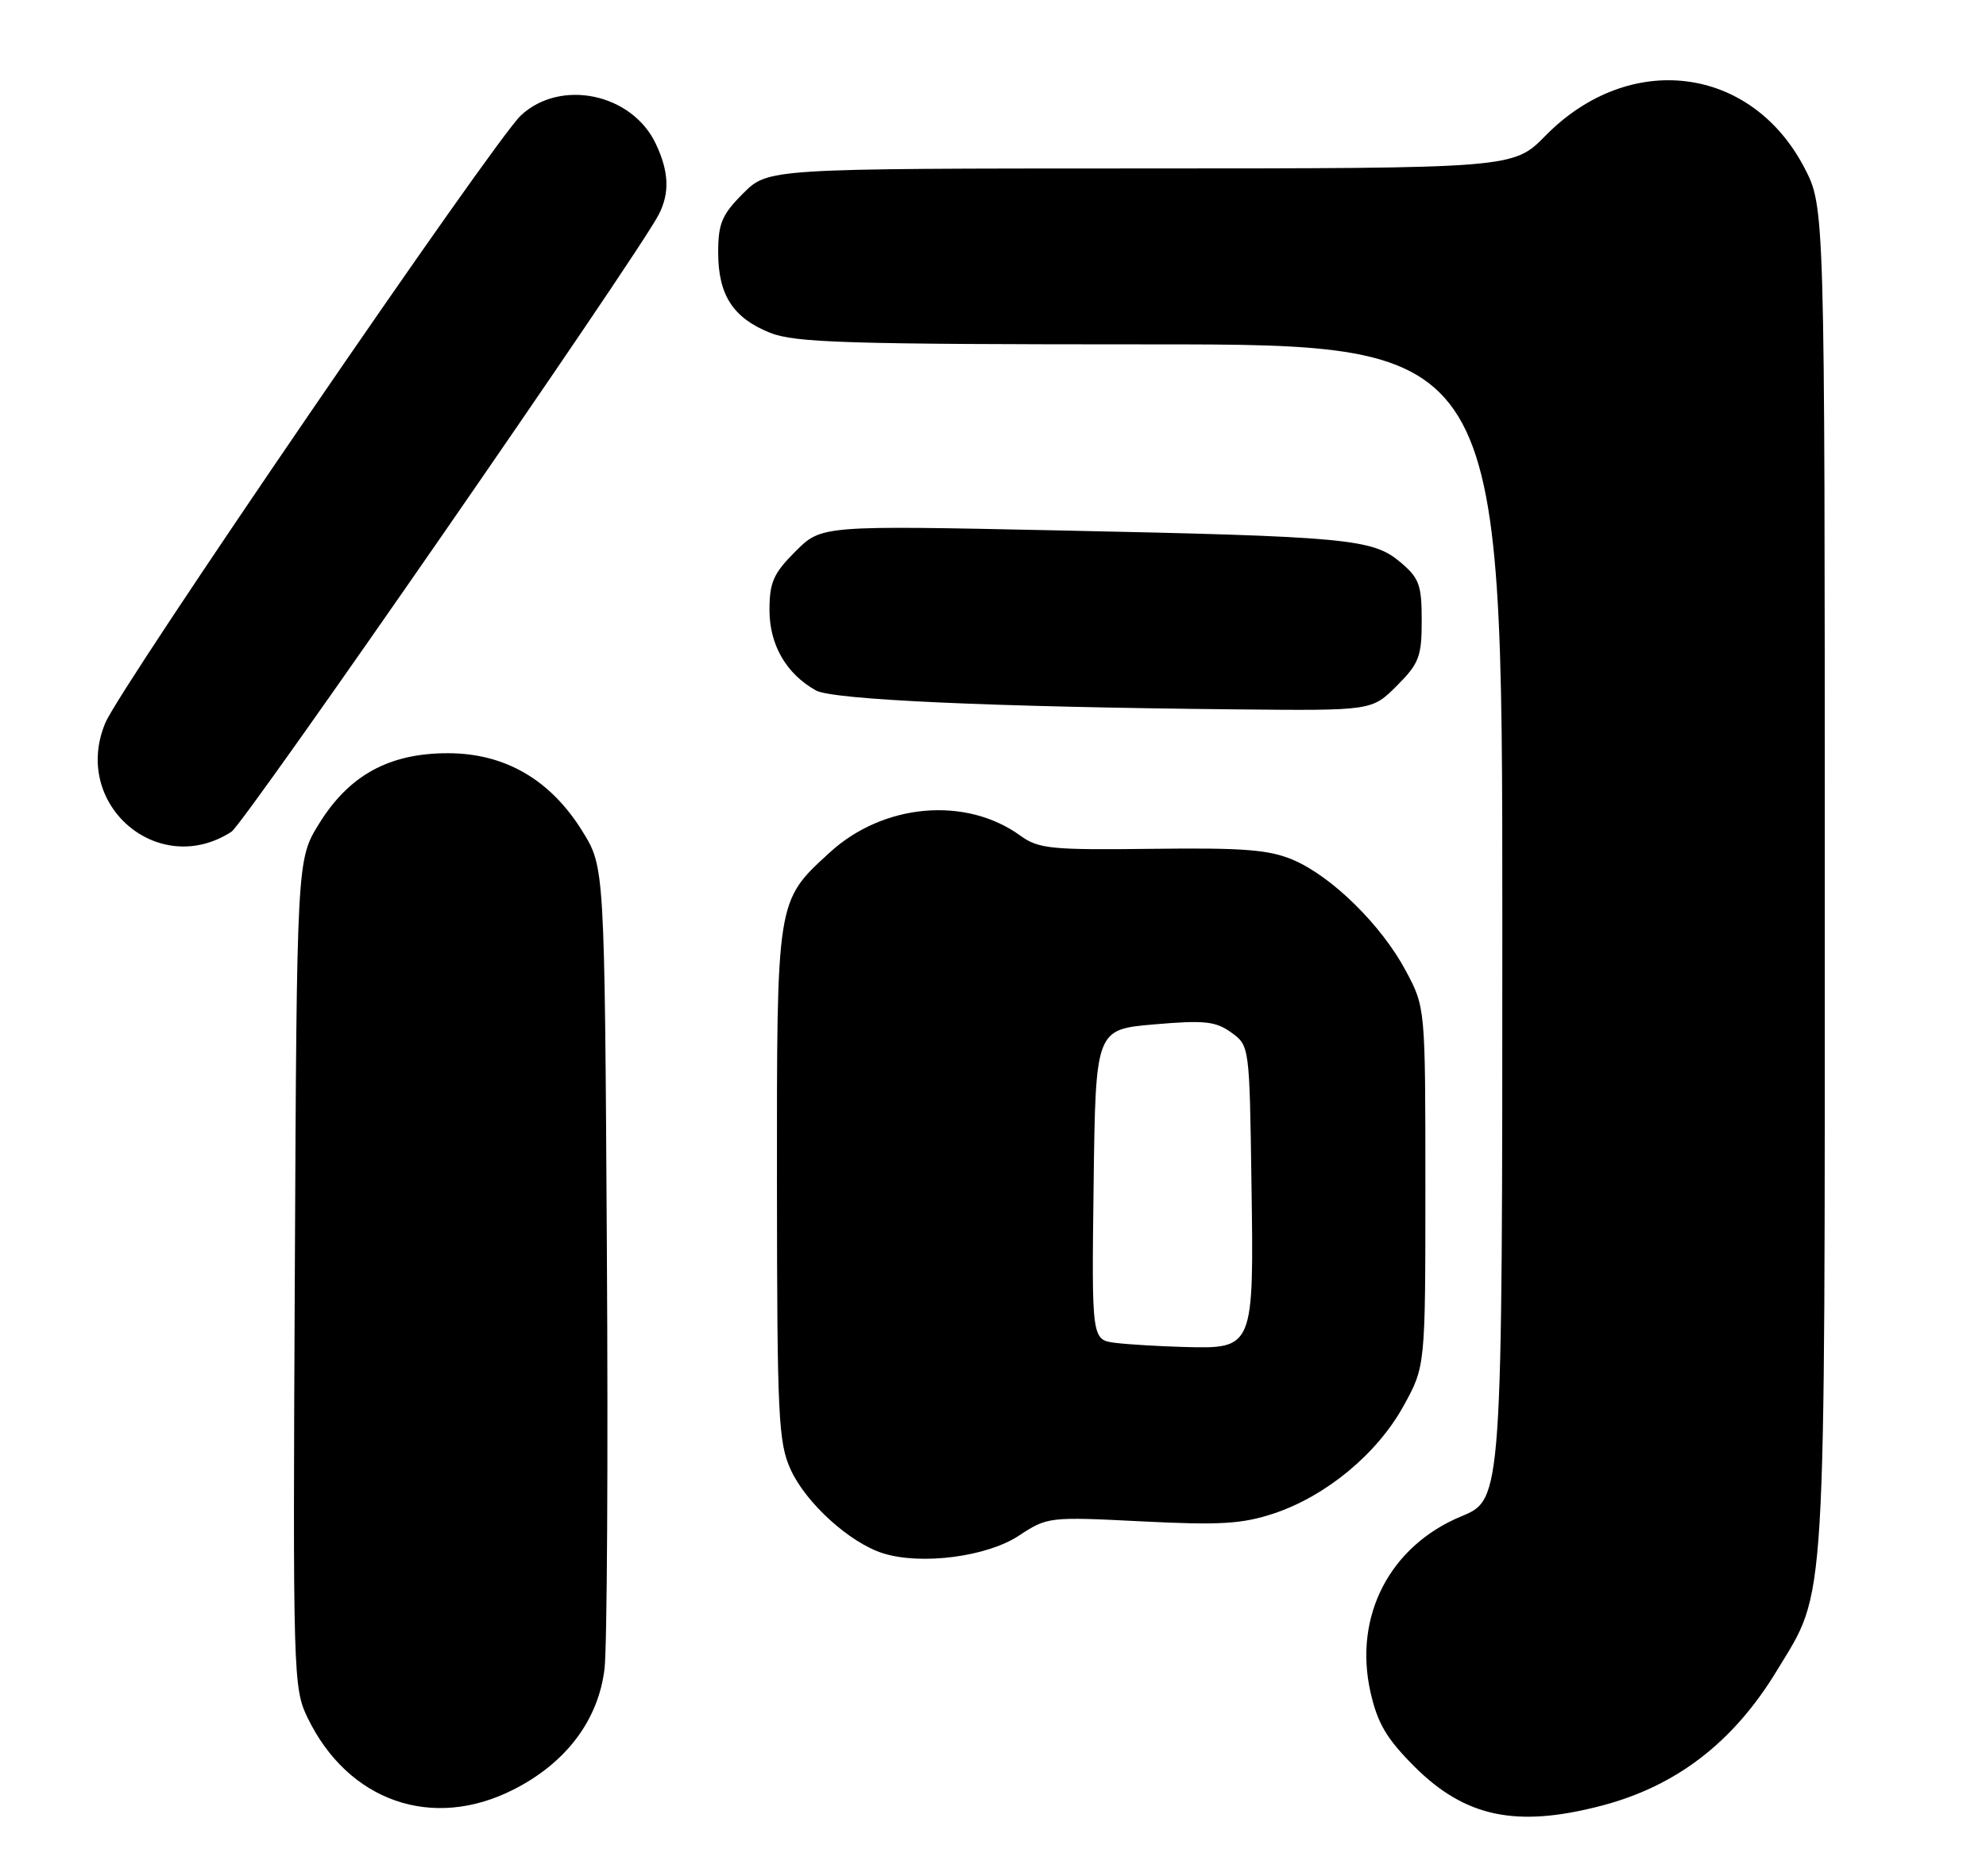 <?xml version="1.0" encoding="UTF-8" standalone="no"?>
<!DOCTYPE svg PUBLIC "-//W3C//DTD SVG 1.1//EN" "http://www.w3.org/Graphics/SVG/1.1/DTD/svg11.dtd" >
<svg xmlns="http://www.w3.org/2000/svg" xmlns:xlink="http://www.w3.org/1999/xlink" version="1.1" viewBox="0 0 271 256">
 <g >
 <path fill="currentColor"
d=" M 218.48 246.46 C 228.74 243.79 236.53 237.80 242.47 228.00 C 249.28 216.76 249.00 221.46 249.00 119.93 C 249.00 28.23 249.00 28.23 246.21 22.88 C 238.92 8.92 222.32 6.88 210.88 18.53 C 206.50 22.98 206.50 22.98 155.65 22.99 C 104.80 23.00 104.80 23.00 101.40 26.40 C 98.51 29.29 98.00 30.50 98.00 34.44 C 98.00 40.26 100.02 43.39 105.08 45.42 C 108.50 46.78 115.56 47.00 157.02 47.00 C 205.00 47.00 205.00 47.00 205.00 125.82 C 205.00 204.63 205.00 204.63 199.41 206.95 C 189.65 210.99 184.69 220.57 187.00 230.90 C 187.97 235.21 189.19 237.28 193.00 241.10 C 199.92 248.01 206.90 249.48 218.48 246.46 Z  M 70.06 244.25 C 77.25 240.61 81.64 234.78 82.49 227.77 C 82.84 224.87 82.99 199.06 82.81 170.42 C 82.50 118.34 82.50 118.34 79.47 113.45 C 75.12 106.41 68.89 102.80 61.12 102.80 C 53.10 102.80 47.64 105.79 43.54 112.42 C 40.50 117.34 40.50 117.34 40.23 173.80 C 39.96 228.72 40.01 230.38 41.97 234.44 C 47.50 245.86 58.98 249.87 70.06 244.25 Z  M 139.05 209.58 C 142.91 207.03 143.16 207.00 155.79 207.64 C 166.50 208.18 169.47 208.00 173.83 206.56 C 180.94 204.19 187.90 198.44 191.50 191.92 C 194.50 186.50 194.50 186.50 194.50 162.00 C 194.50 137.50 194.50 137.50 191.83 132.50 C 188.53 126.30 181.78 119.65 176.50 117.38 C 173.22 115.97 169.74 115.69 157.23 115.85 C 143.42 116.02 141.71 115.85 139.23 114.05 C 131.78 108.65 120.52 109.65 113.21 116.36 C 105.92 123.05 106.00 122.60 106.02 161.72 C 106.04 193.39 106.21 196.86 107.89 200.57 C 109.97 205.14 115.97 210.58 120.50 212.00 C 125.73 213.64 134.69 212.47 139.05 209.58 Z  M 31.58 113.52 C 33.40 112.34 86.85 35.12 89.87 29.32 C 91.41 26.35 91.29 23.42 89.48 19.61 C 86.23 12.75 76.49 10.71 71.08 15.75 C 67.41 19.17 16.46 93.65 14.37 98.67 C 9.73 109.76 21.58 119.98 31.58 113.52 Z  M 190.60 93.60 C 193.64 90.56 194.00 89.62 194.00 84.69 C 194.00 79.83 193.66 78.89 191.09 76.73 C 187.29 73.53 183.98 73.22 144.29 72.39 C 112.09 71.71 112.09 71.71 108.54 75.26 C 105.54 78.26 105.00 79.48 105.00 83.27 C 105.00 88.00 107.28 91.96 111.33 94.23 C 113.61 95.51 135.29 96.49 168.85 96.82 C 187.20 97.00 187.20 97.00 190.60 93.60 Z  M 152.23 183.28 C 148.96 182.87 148.96 182.87 149.23 161.69 C 149.50 140.50 149.50 140.50 157.50 139.81 C 164.33 139.22 165.87 139.38 168.00 140.91 C 170.50 142.71 170.50 142.75 170.77 161.50 C 171.10 184.08 171.10 184.09 161.60 183.84 C 158.24 183.75 154.03 183.50 152.23 183.28 Z "/>
</g>
</svg>